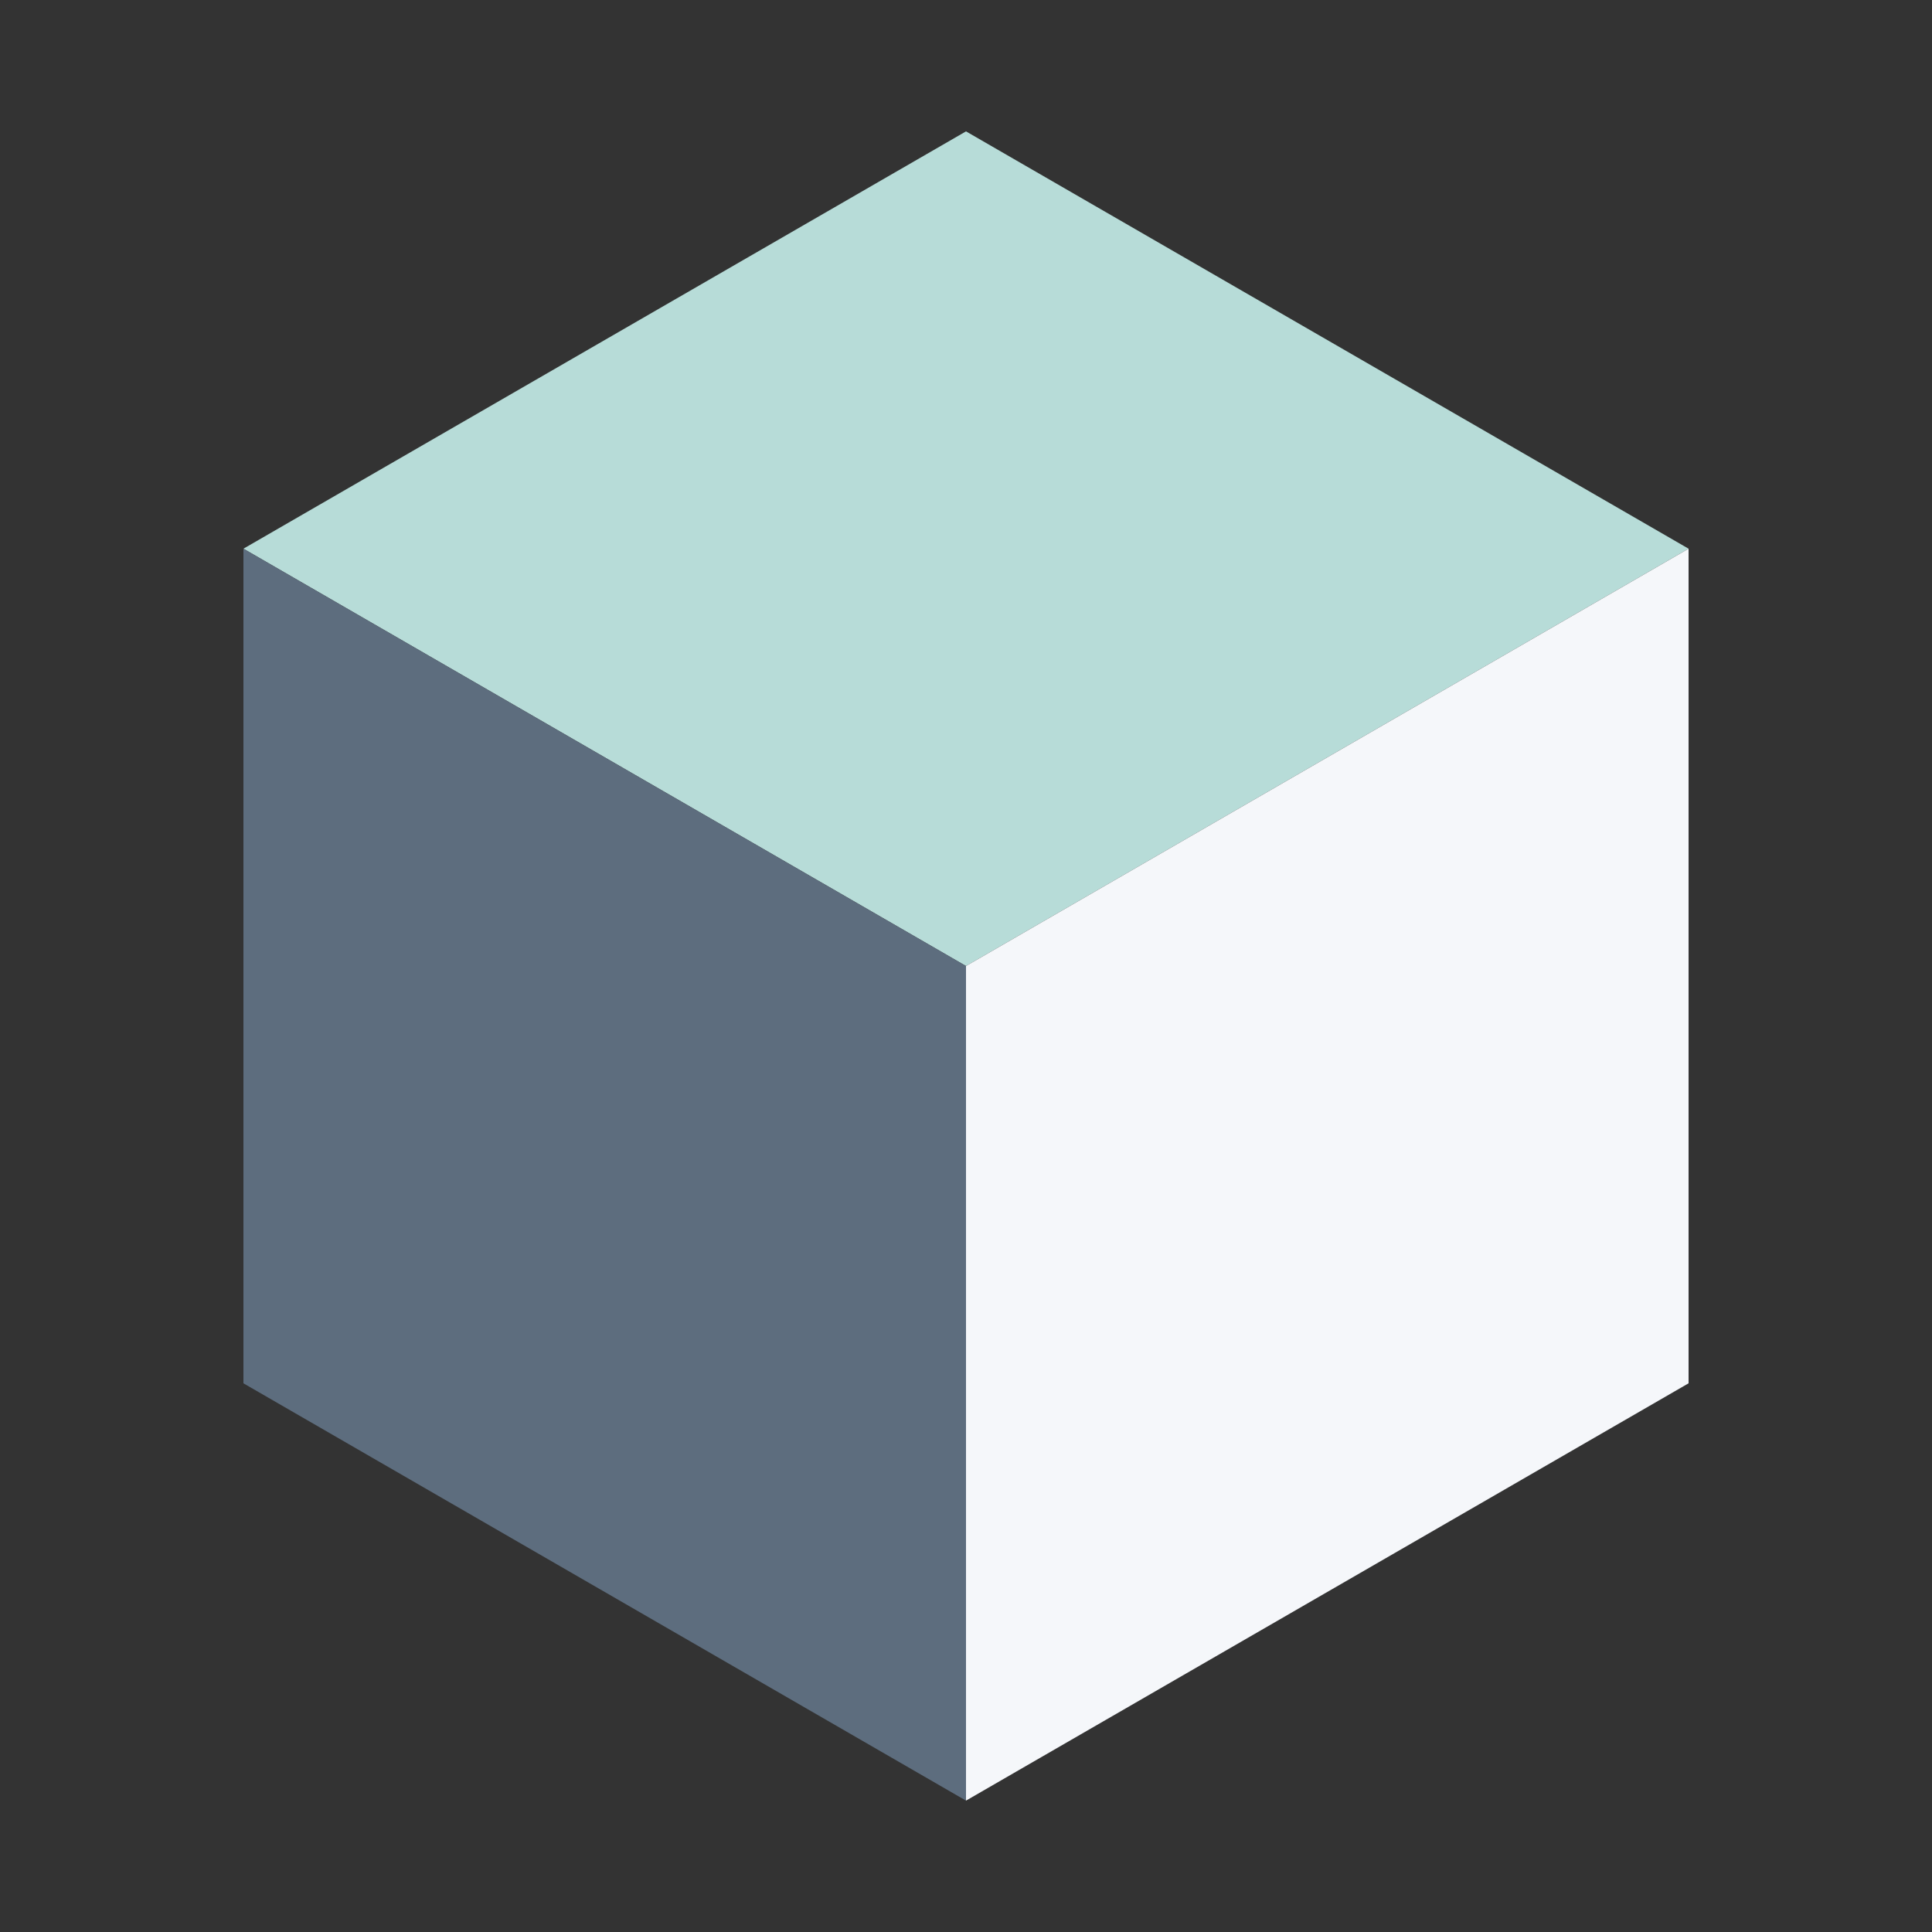 <?xml version="1.0" encoding="utf-8"?>
<!-- Generator: Adobe Illustrator 19.1.0, SVG Export Plug-In . SVG Version: 6.00 Build 0)  -->
<svg version="1.1" id="Layer_1" xmlns="http://www.w3.org/2000/svg" xmlns:xlink="http://www.w3.org/1999/xlink" x="0px" y="0px"
	 viewBox="0 0 100 100" style="enable-background:new 0 0 100 100;" xml:space="preserve">
<rect x="0" y="0" width="100" height="100" fill="#333333" stroke="none"/>
<style type="text/css">
	.st0{fill:#B7DCD8;}
	.st1{fill:#5D6D7E;}
	.st2{fill:#F5F7FA;}
</style>
<g>
	<polygon class="st0" points="12.6,28.4 50,50 87.4,28.4 50,6.8 	"/>
	<polygon class="st1" points="50,50 50,93.2 12.6,71.6 12.6,28.4 	"/>
	<polygon class="st2" points="87.4,28.4 87.4,71.6 50,93.2 50,50 	"/>
</g>
</svg>

